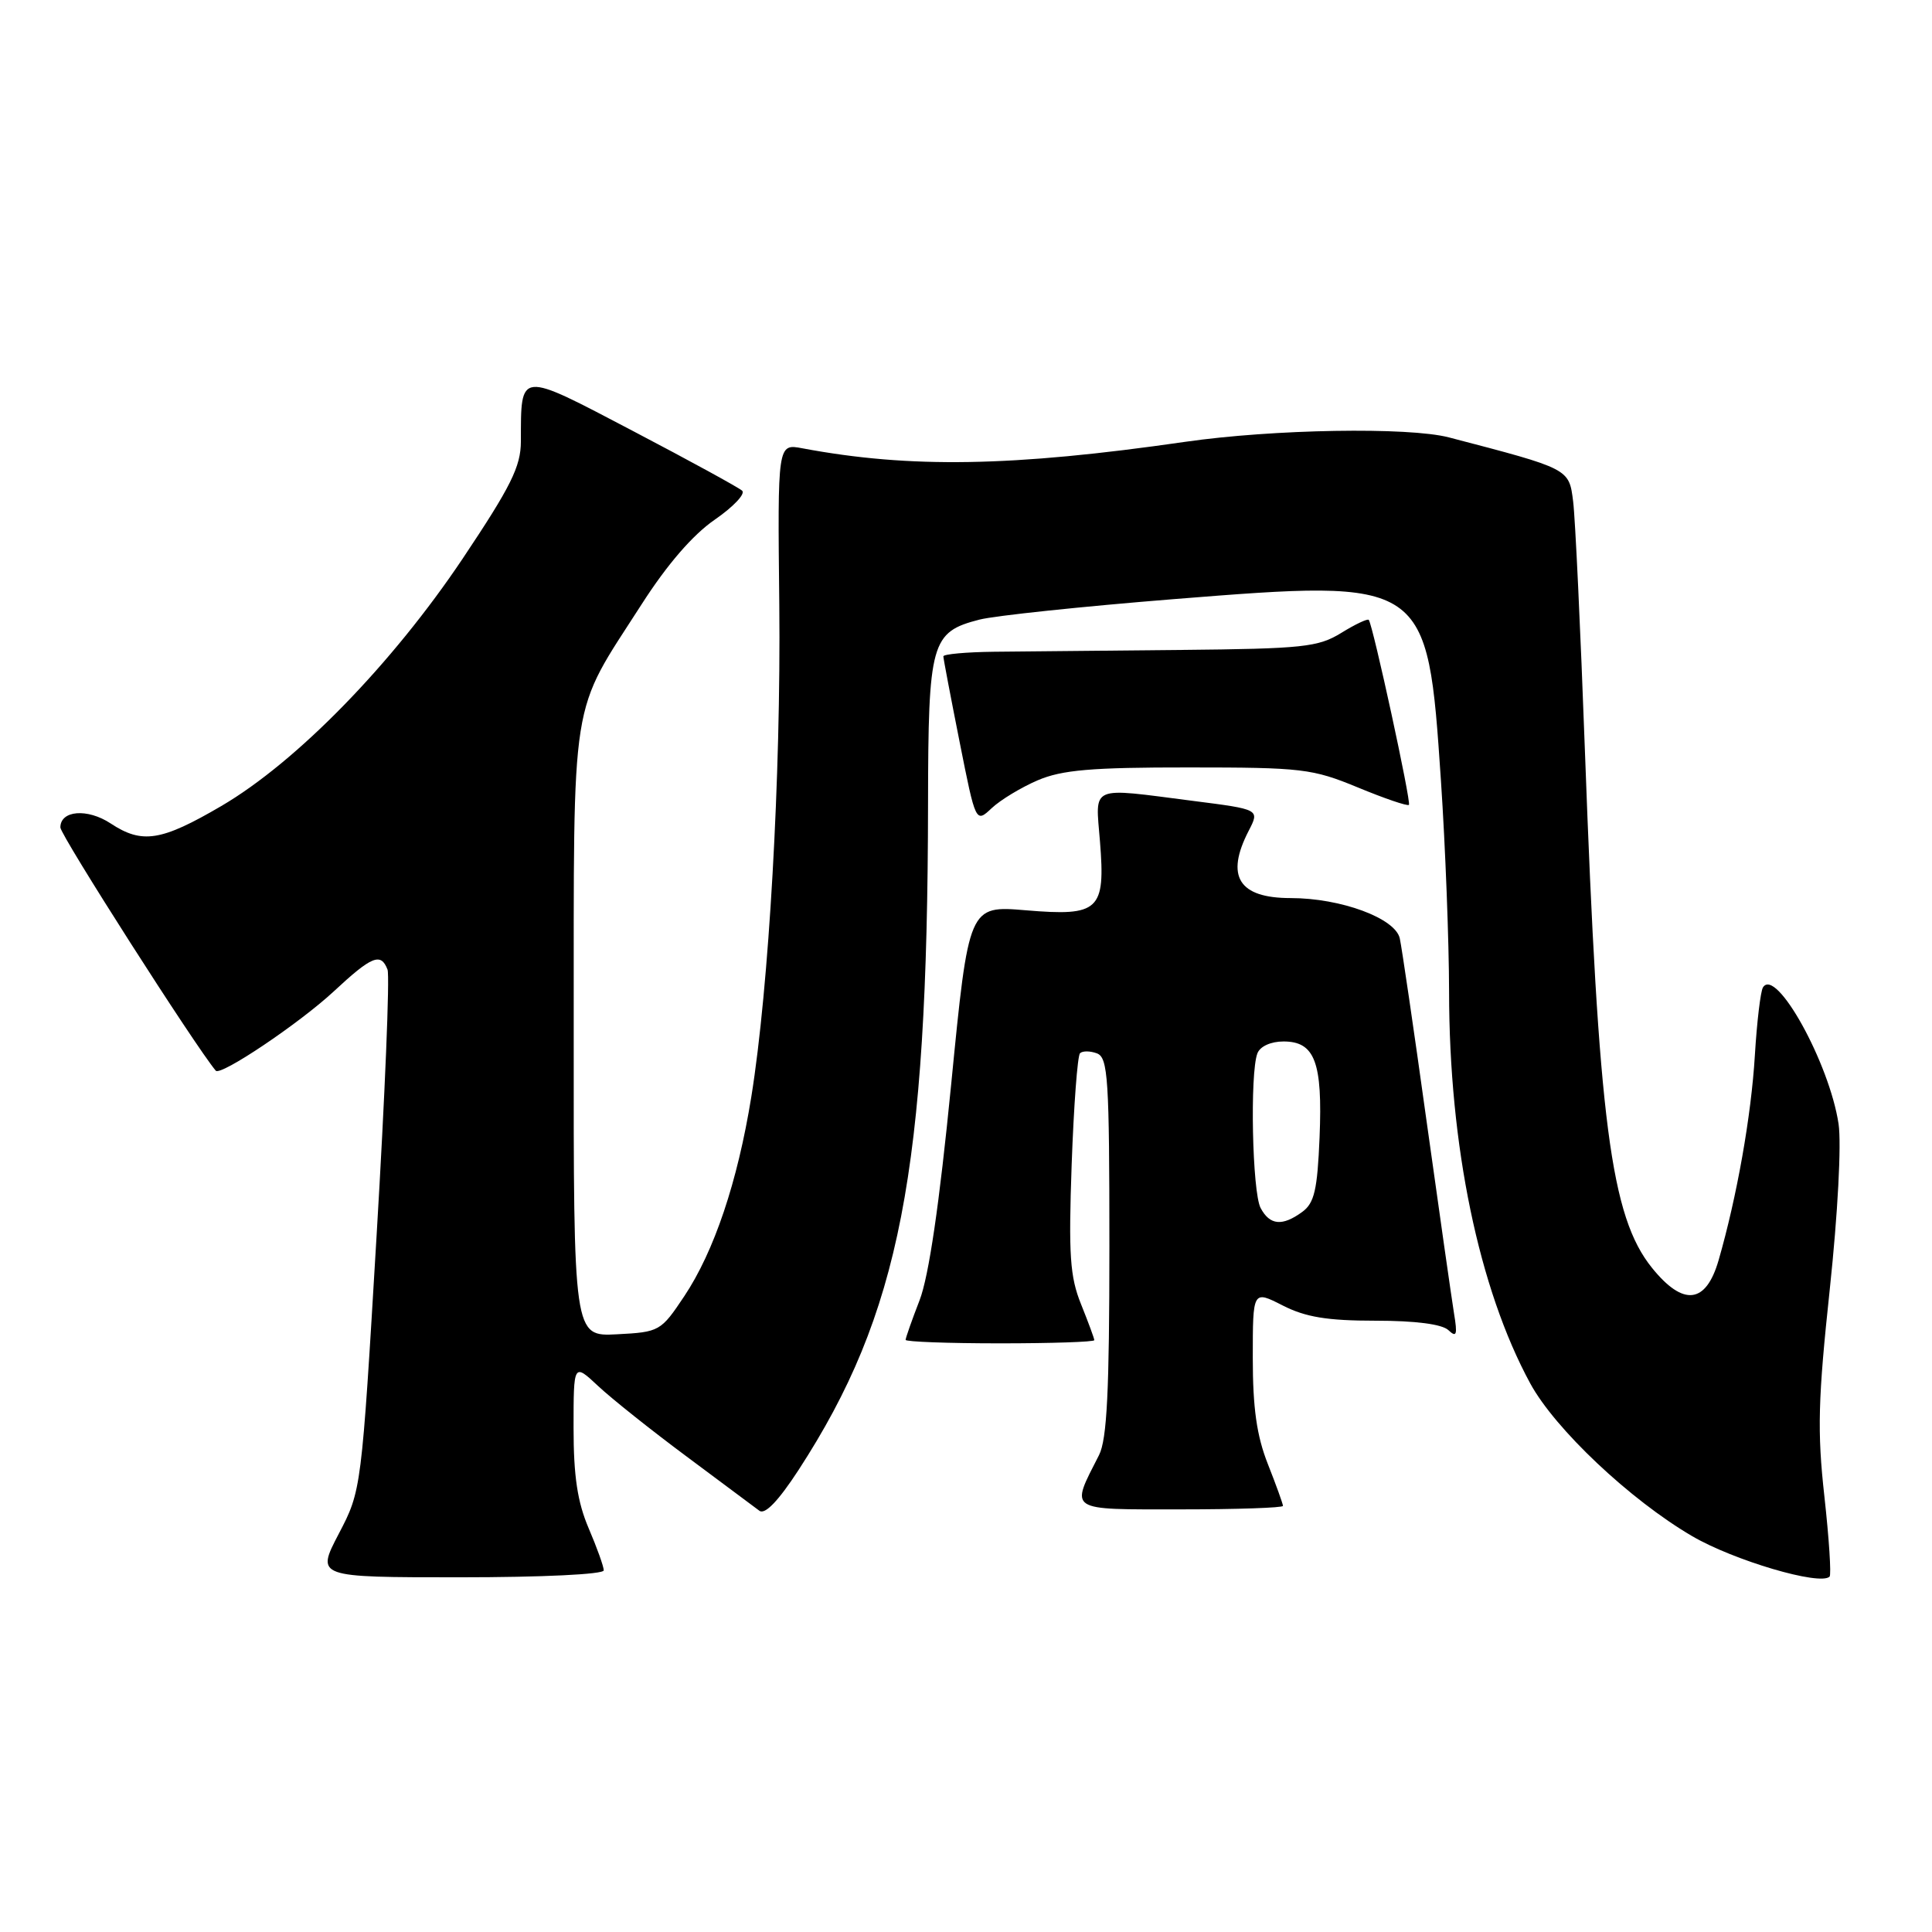 <?xml version="1.0" encoding="UTF-8" standalone="no"?>
<!DOCTYPE svg PUBLIC "-//W3C//DTD SVG 1.1//EN" "http://www.w3.org/Graphics/SVG/1.1/DTD/svg11.dtd" >
<svg xmlns="http://www.w3.org/2000/svg" xmlns:xlink="http://www.w3.org/1999/xlink" version="1.1" viewBox="0 0 256 256">
 <g >
 <path fill="currentColor"
d=" M 80.00 208.08 C 80.00 207.58 79.10 205.07 78.00 202.50 C 76.52 199.04 76.00 195.61 76.00 189.22 C 76.00 180.61 76.00 180.61 79.25 183.65 C 81.04 185.33 86.33 189.54 91.00 193.01 C 95.67 196.48 100.00 199.71 100.62 200.18 C 101.36 200.74 103.13 198.90 105.82 194.77 C 119.24 174.12 122.91 155.23 122.97 106.47 C 123.00 85.06 123.37 83.75 129.79 82.10 C 131.83 81.58 143.40 80.36 155.50 79.39 C 189.13 76.71 189.13 76.71 190.93 103.41 C 191.52 112.15 192.00 124.75 192.01 131.41 C 192.02 151.81 195.95 170.77 202.77 183.32 C 206.06 189.36 215.98 198.72 224.19 203.53 C 229.72 206.77 241.18 210.15 242.43 208.91 C 242.67 208.66 242.36 203.87 241.74 198.27 C 240.78 189.66 240.90 185.37 242.46 170.78 C 243.52 160.81 244.01 151.57 243.62 148.93 C 242.41 140.87 235.32 128.06 233.60 130.84 C 233.28 131.36 232.80 135.39 232.53 139.81 C 232.05 147.87 230.14 158.62 227.72 167.00 C 226.04 172.79 223.04 173.13 218.90 168.00 C 213.43 161.22 211.81 148.72 210.01 99.50 C 209.43 83.55 208.73 68.68 208.45 66.45 C 207.90 62.08 208.02 62.14 192.00 57.96 C 186.64 56.56 168.70 56.86 157.00 58.55 C 134.13 61.85 120.59 62.08 106.31 59.40 C 103.03 58.78 103.03 58.78 103.26 80.14 C 103.49 102.75 101.89 130.88 99.55 145.35 C 97.73 156.61 94.62 165.84 90.66 171.77 C 87.57 176.40 87.38 176.51 81.75 176.80 C 76.00 177.10 76.00 177.10 76.02 136.80 C 76.05 91.10 75.42 95.02 85.04 80.04 C 88.40 74.80 91.81 70.85 94.71 68.86 C 97.17 67.16 98.80 65.44 98.34 65.02 C 97.88 64.60 91.37 61.04 83.87 57.11 C 68.63 49.12 69.04 49.08 69.02 58.50 C 69.01 61.82 67.70 64.46 61.32 74.00 C 51.95 87.99 39.33 100.94 29.33 106.80 C 21.35 111.47 18.83 111.86 14.66 109.11 C 11.58 107.08 8.00 107.37 8.00 109.64 C 8.00 110.66 25.89 138.66 28.59 141.87 C 29.22 142.62 39.66 135.60 44.21 131.38 C 49.27 126.67 50.47 126.18 51.35 128.48 C 51.66 129.29 51.01 145.15 49.90 163.73 C 47.89 197.50 47.89 197.50 44.88 203.25 C 41.88 209.00 41.88 209.00 60.94 209.00 C 71.83 209.00 80.00 208.61 80.00 208.08 Z  M 170.00 199.54 C 170.00 199.28 169.10 196.79 168.00 194.00 C 166.52 190.26 166.00 186.57 166.00 179.94 C 166.00 170.96 166.00 170.96 169.96 172.98 C 173.00 174.53 175.87 175.00 182.26 175.00 C 187.56 175.00 191.08 175.46 191.92 176.25 C 193.01 177.28 193.14 176.88 192.66 174.00 C 192.35 172.07 190.71 160.60 189.02 148.50 C 187.34 136.40 185.74 125.53 185.48 124.35 C 184.90 121.67 177.67 119.00 171.02 119.00 C 164.13 119.00 162.34 116.12 165.46 110.08 C 166.92 107.25 166.92 107.25 158.14 106.13 C 144.22 104.34 145.15 103.94 145.75 111.48 C 146.49 120.65 145.65 121.43 135.96 120.62 C 128.36 119.98 128.36 119.98 126.03 143.74 C 124.47 159.59 123.08 169.09 121.85 172.29 C 120.83 174.92 120.00 177.28 120.00 177.54 C 120.00 177.79 125.62 178.00 132.50 178.00 C 139.38 178.00 145.00 177.81 145.00 177.58 C 145.00 177.35 144.21 175.22 143.25 172.83 C 141.77 169.17 141.58 166.30 142.00 154.33 C 142.28 146.54 142.77 139.89 143.11 139.56 C 143.44 139.23 144.45 139.24 145.36 139.58 C 146.82 140.15 147.00 142.94 147.00 165.16 C 147.00 184.33 146.68 190.72 145.63 192.80 C 141.80 200.33 141.30 200.00 156.43 200.00 C 163.89 200.00 170.00 199.79 170.00 199.54 Z  M 137.51 103.39 C 140.72 102.02 144.63 101.68 157.50 101.69 C 172.53 101.69 173.89 101.85 179.92 104.34 C 183.45 105.80 186.49 106.84 186.69 106.65 C 187.02 106.32 181.94 82.91 181.37 82.14 C 181.23 81.94 179.59 82.71 177.73 83.86 C 174.66 85.75 172.68 85.96 156.43 86.12 C 146.57 86.21 135.46 86.32 131.75 86.36 C 128.04 86.40 125.00 86.68 125.00 86.97 C 125.00 87.26 125.97 92.35 127.15 98.29 C 129.29 109.07 129.29 109.07 131.41 107.08 C 132.57 105.99 135.32 104.33 137.51 103.39 Z  M 167.04 160.07 C 165.93 158.00 165.60 142.21 166.61 139.58 C 166.96 138.65 168.39 138.00 170.07 138.00 C 174.23 138.00 175.26 140.74 174.85 150.70 C 174.56 157.67 174.16 159.41 172.56 160.58 C 169.91 162.52 168.26 162.36 167.04 160.07 Z "/>
</g>
</svg>
